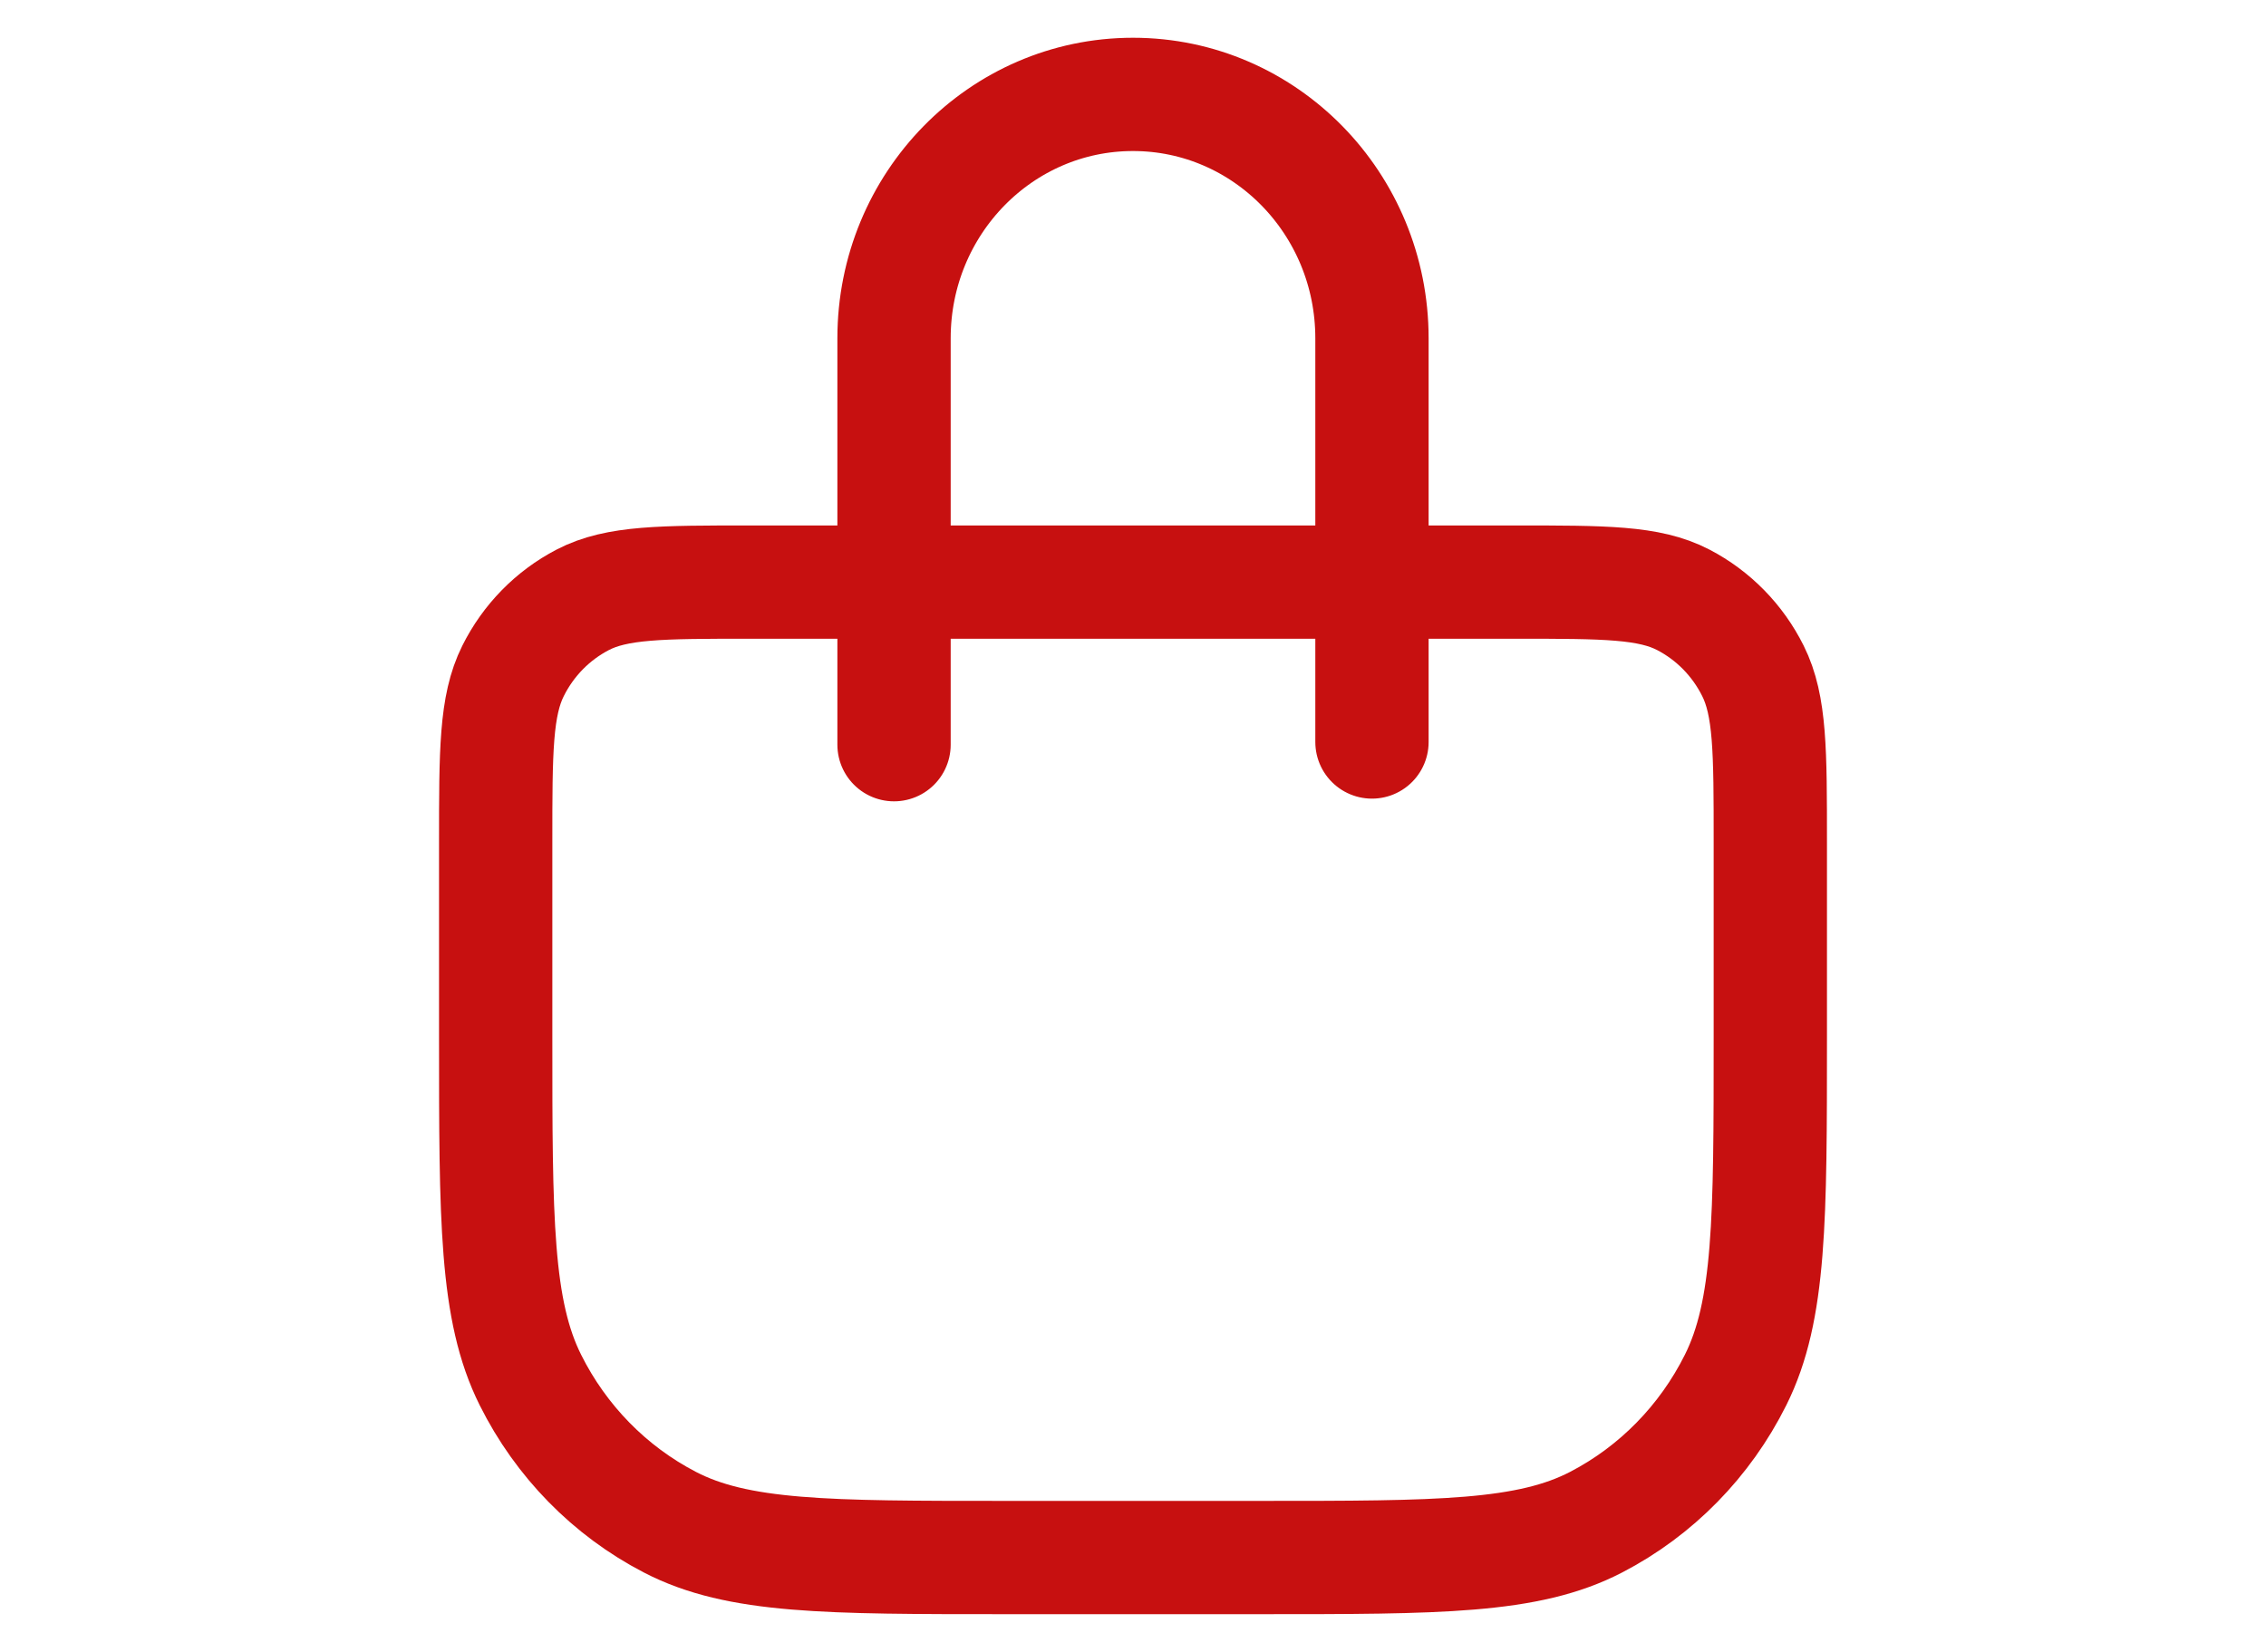 <svg width="48" height="35" viewBox="-8.5 0 48 35" fill="none" xmlns="http://www.w3.org/2000/svg">
<path d="M10.438 15.778V7.167C10.438 4.313 12.704 2 15.5 2C18.296 2 20.562 4.313 20.562 7.167V15.721M12.8 33H18.2C21.98 33 23.87 33 25.314 32.249C26.584 31.589 27.617 30.535 28.264 29.239C29 27.765 29 25.836 29 21.978V17.844C29 15.915 29 14.951 28.632 14.214C28.309 13.566 27.792 13.039 27.157 12.709C26.435 12.333 25.49 12.333 23.6 12.333H7.4C5.51 12.333 4.565 12.333 3.843 12.709C3.208 13.039 2.691 13.566 2.368 14.214C2 14.951 2 15.915 2 17.844V21.978C2 25.836 2 27.765 2.736 29.239C3.383 30.535 4.415 31.589 5.686 32.249C7.129 33 9.02 33 12.8 33Z" stroke="#C71010" stroke-width="2.4" stroke-linecap="round" stroke-linejoin="round"/>
</svg>

